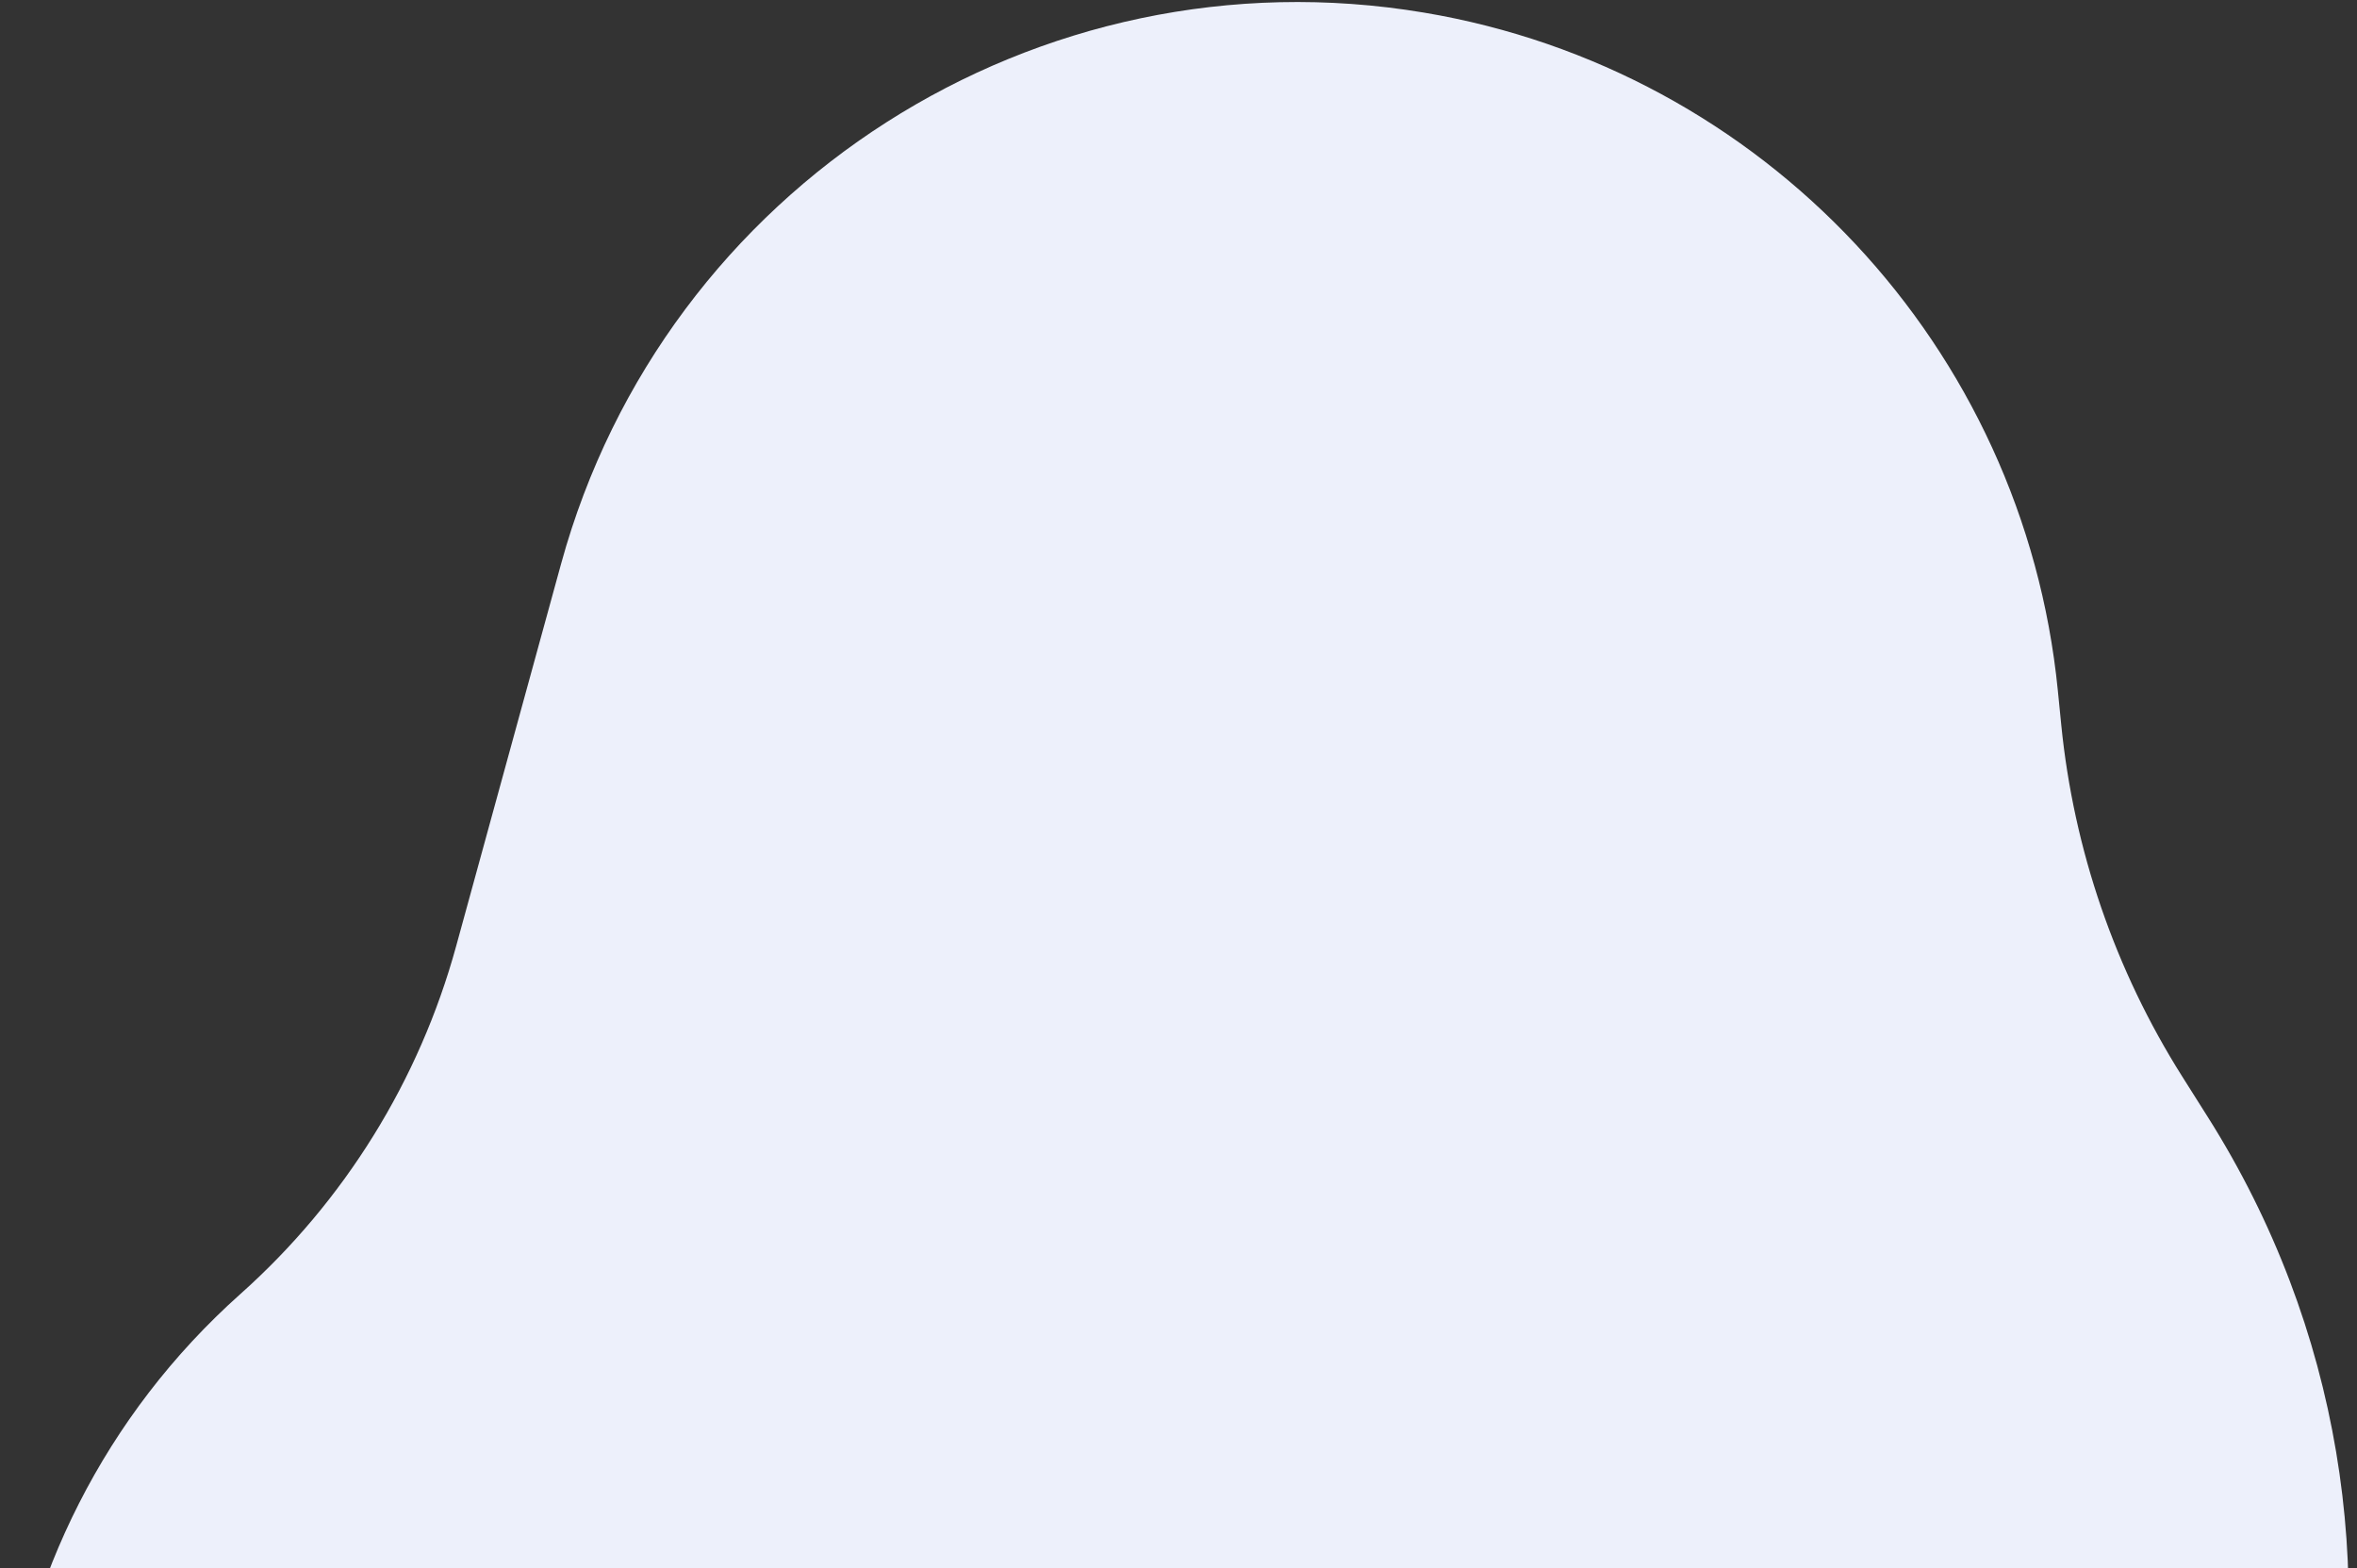 <svg width="236" height="157" viewBox="0 0 236 157" fill="none" xmlns="http://www.w3.org/2000/svg">
<rect x="0" y="0" width="236" height="157" fill="#333333" stroke="none"/>
<path d="M56.18 56.449L45.67 94.737C41.98 108.18 34.481 120.269 24.078 129.548C-3.192 153.87 -7.816 195.017 13.031 225.028C27.657 246.084 52.394 258.11 77.974 256.391L150.069 251.548C165.636 250.502 180.675 245.48 193.748 236.962C235.525 209.739 247.695 154.012 221.072 111.851L218.5 107.779C211.781 97.138 207.633 85.078 206.386 72.556L206.043 69.115C202.622 34.762 176.612 6.959 142.563 1.26C103.877 -5.215 66.563 18.624 56.18 56.449Z" fill="#EDF0FB"/>
</svg>
